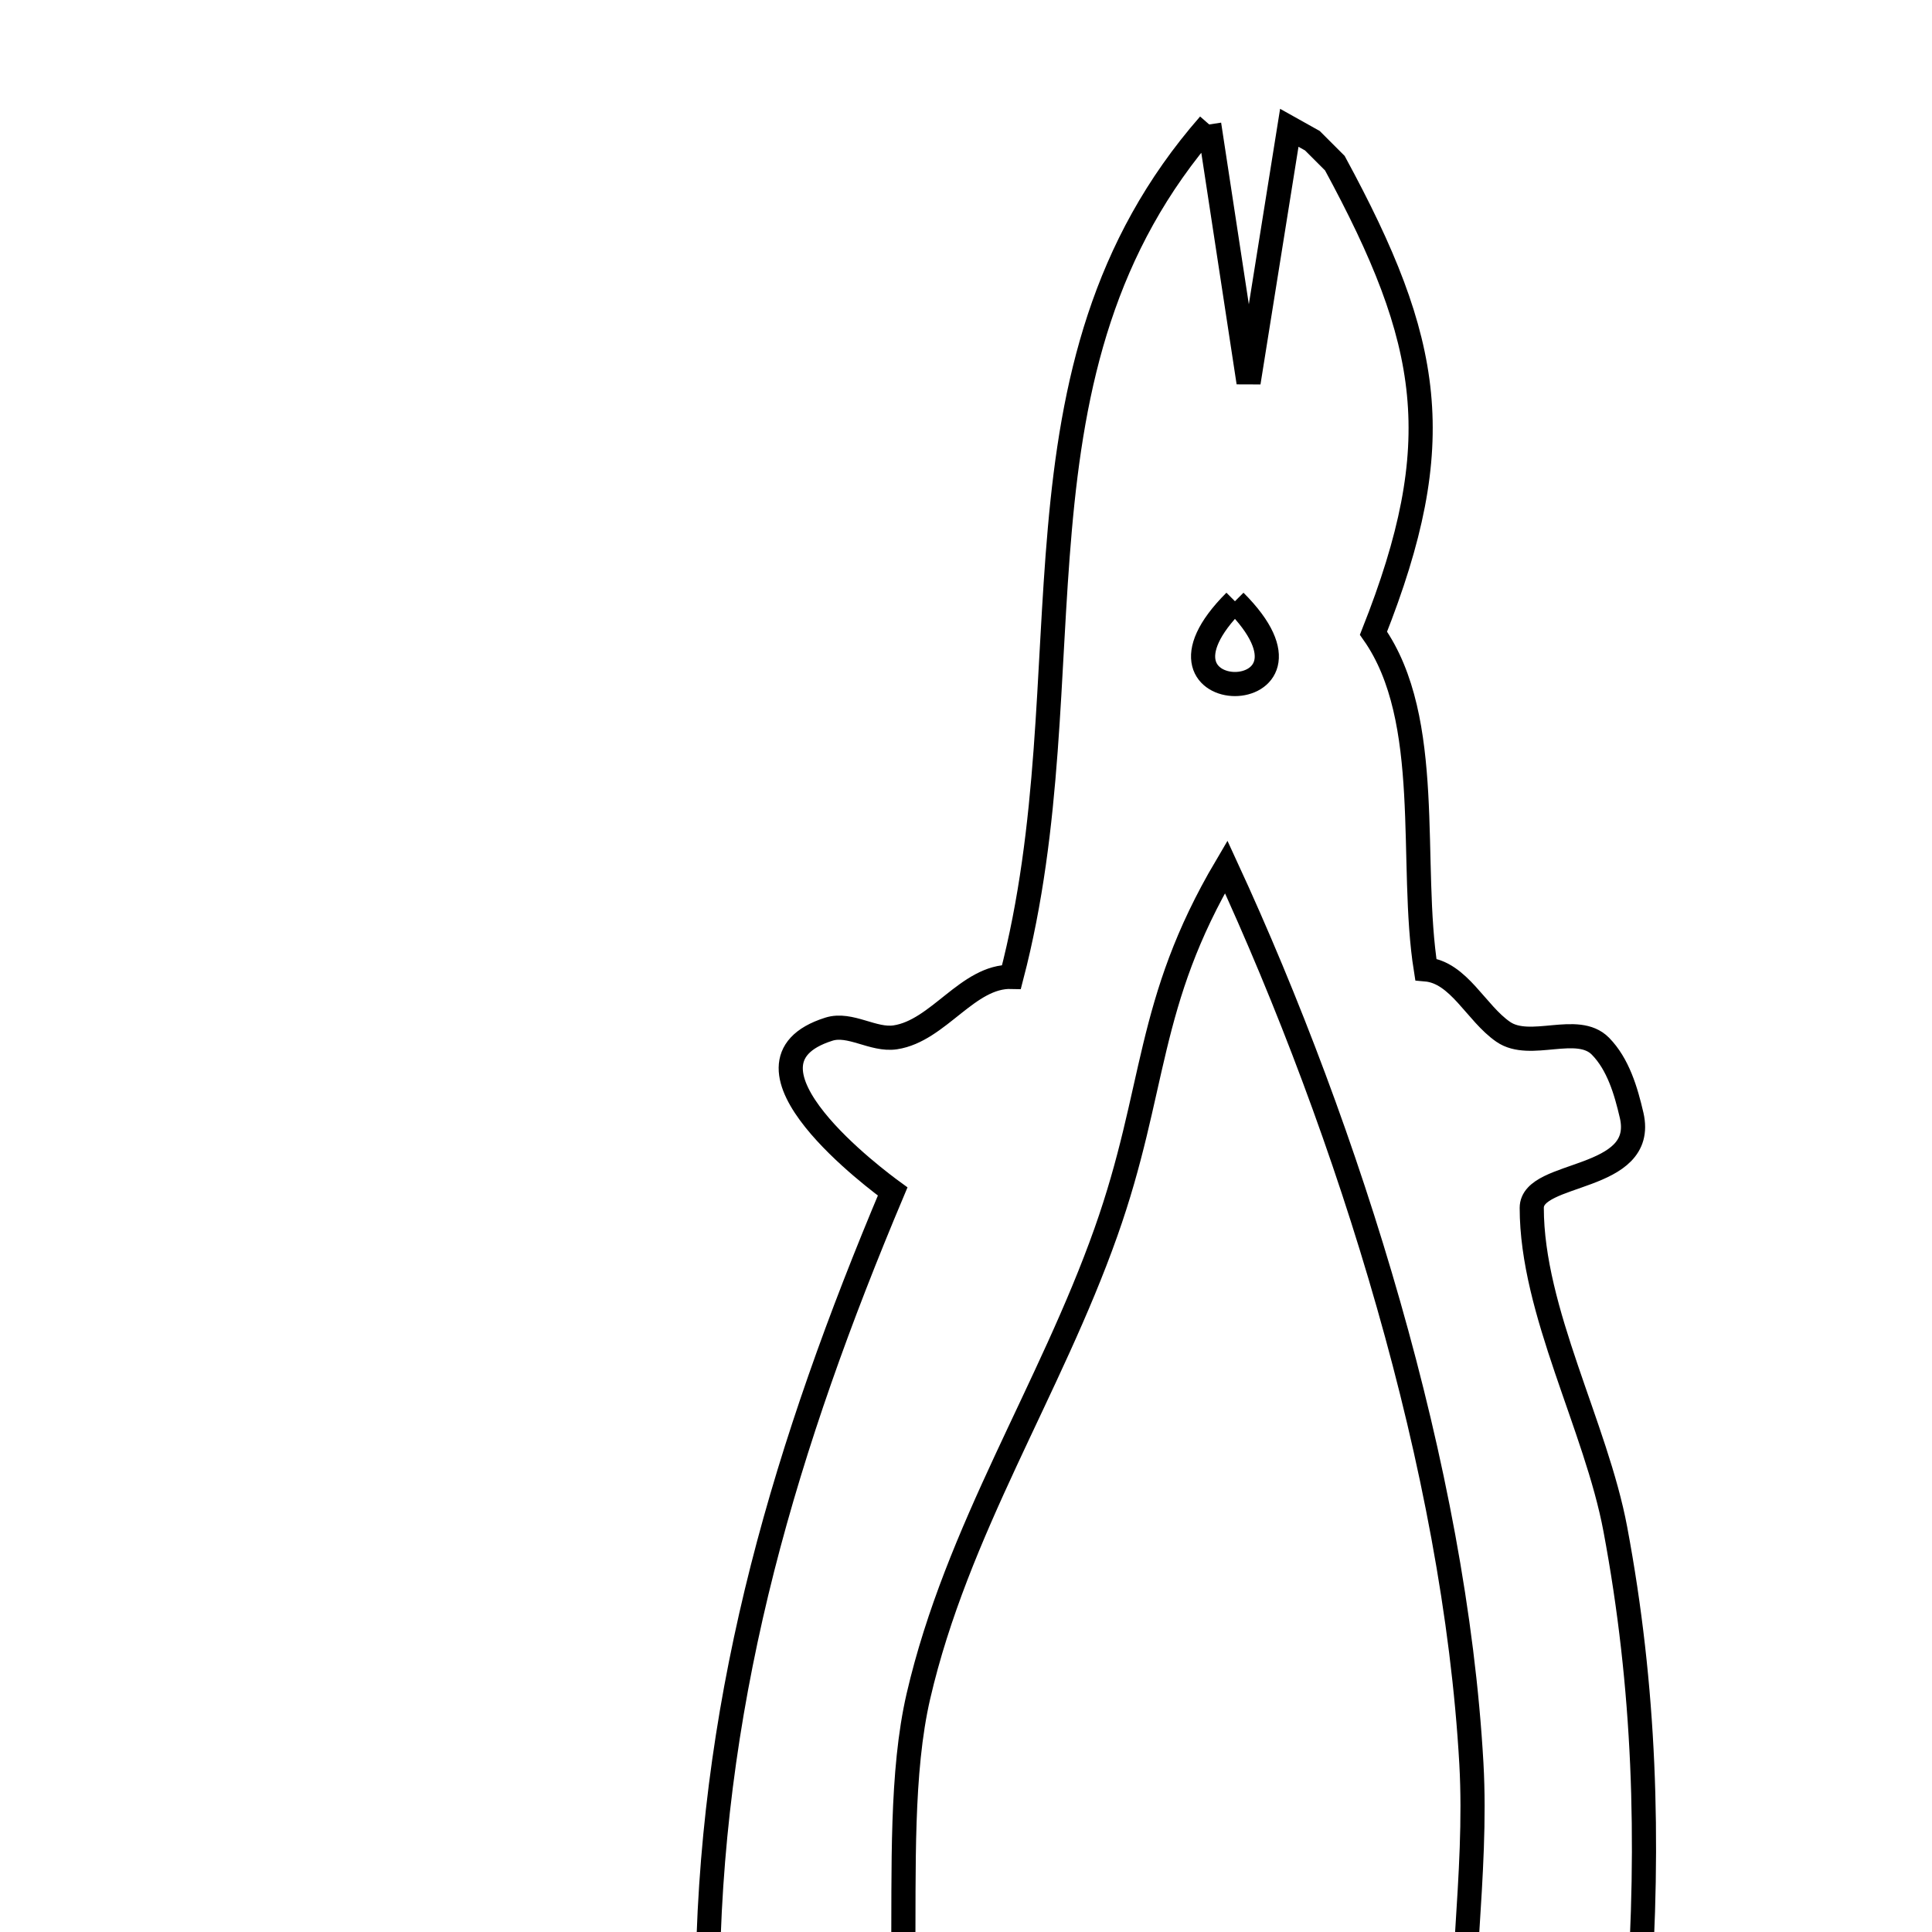 <svg xmlns="http://www.w3.org/2000/svg" viewBox="0.0 0.0 24.0 24.0" height="200px" width="200px"><path fill="none" stroke="black" stroke-width=".3" stroke-opacity="1.0"  filling="0" d="M15.021 1.546 L15.51 4.752 L16.016 1.588 C16.112 1.642 16.208 1.695 16.303 1.748 L16.582 2.027 C17.791 4.256 18 5.498 17.062 7.866 L17.062 7.866 C17.819 8.944 17.503 10.728 17.712 12.042 L17.712 12.042 C18.123 12.078 18.335 12.585 18.674 12.818 C19.009 13.049 19.595 12.706 19.881 12.996 C20.101 13.22 20.198 13.55 20.269 13.856 C20.459 14.684 19.028 14.539 19.028 15.004 C19.028 16.29 19.828 17.723 20.066 18.995 C20.436 20.966 20.491 22.858 20.353 24.859 C20.272 26.041 20.449 27.356 18.936 27.795 C18.345 27.966 18.239 26.72 18.193 26.107 C18.089 24.713 18.356 23.305 18.278 21.906 C18.175 20.08 17.795 18.121 17.249 16.206 C16.704 14.291 15.994 12.419 15.232 10.768 L15.232 10.768 C14.229 12.468 14.371 13.521 13.738 15.307 C13.047 17.258 11.887 19.007 11.409 21.07 C10.973 22.954 11.564 25.822 10.743 27.508 C10.351 28.312 9.486 28.037 9.064 27.432 C8.619 26.796 8.783 24.938 8.794 24.378 C8.828 22.67 9.072 21.058 9.472 19.481 C9.873 17.905 10.43 16.365 11.089 14.801 L11.089 14.801 C10.923 14.68 8.936 13.215 10.296 12.785 C10.56 12.701 10.848 12.928 11.122 12.886 C11.659 12.805 12.023 12.121 12.565 12.135 L12.565 12.135 C13.055 10.257 13.006 8.369 13.166 6.57 C13.325 4.772 13.694 3.063 15.021 1.546 L15.021 1.546"></path>
<path fill="none" stroke="black" stroke-width=".3" stroke-opacity="1.0"  filling="0" d="M15.341 7.469 L15.341 7.469 C16.712 8.84 13.97 8.84 15.341 7.469 L15.341 7.469"></path></svg>
